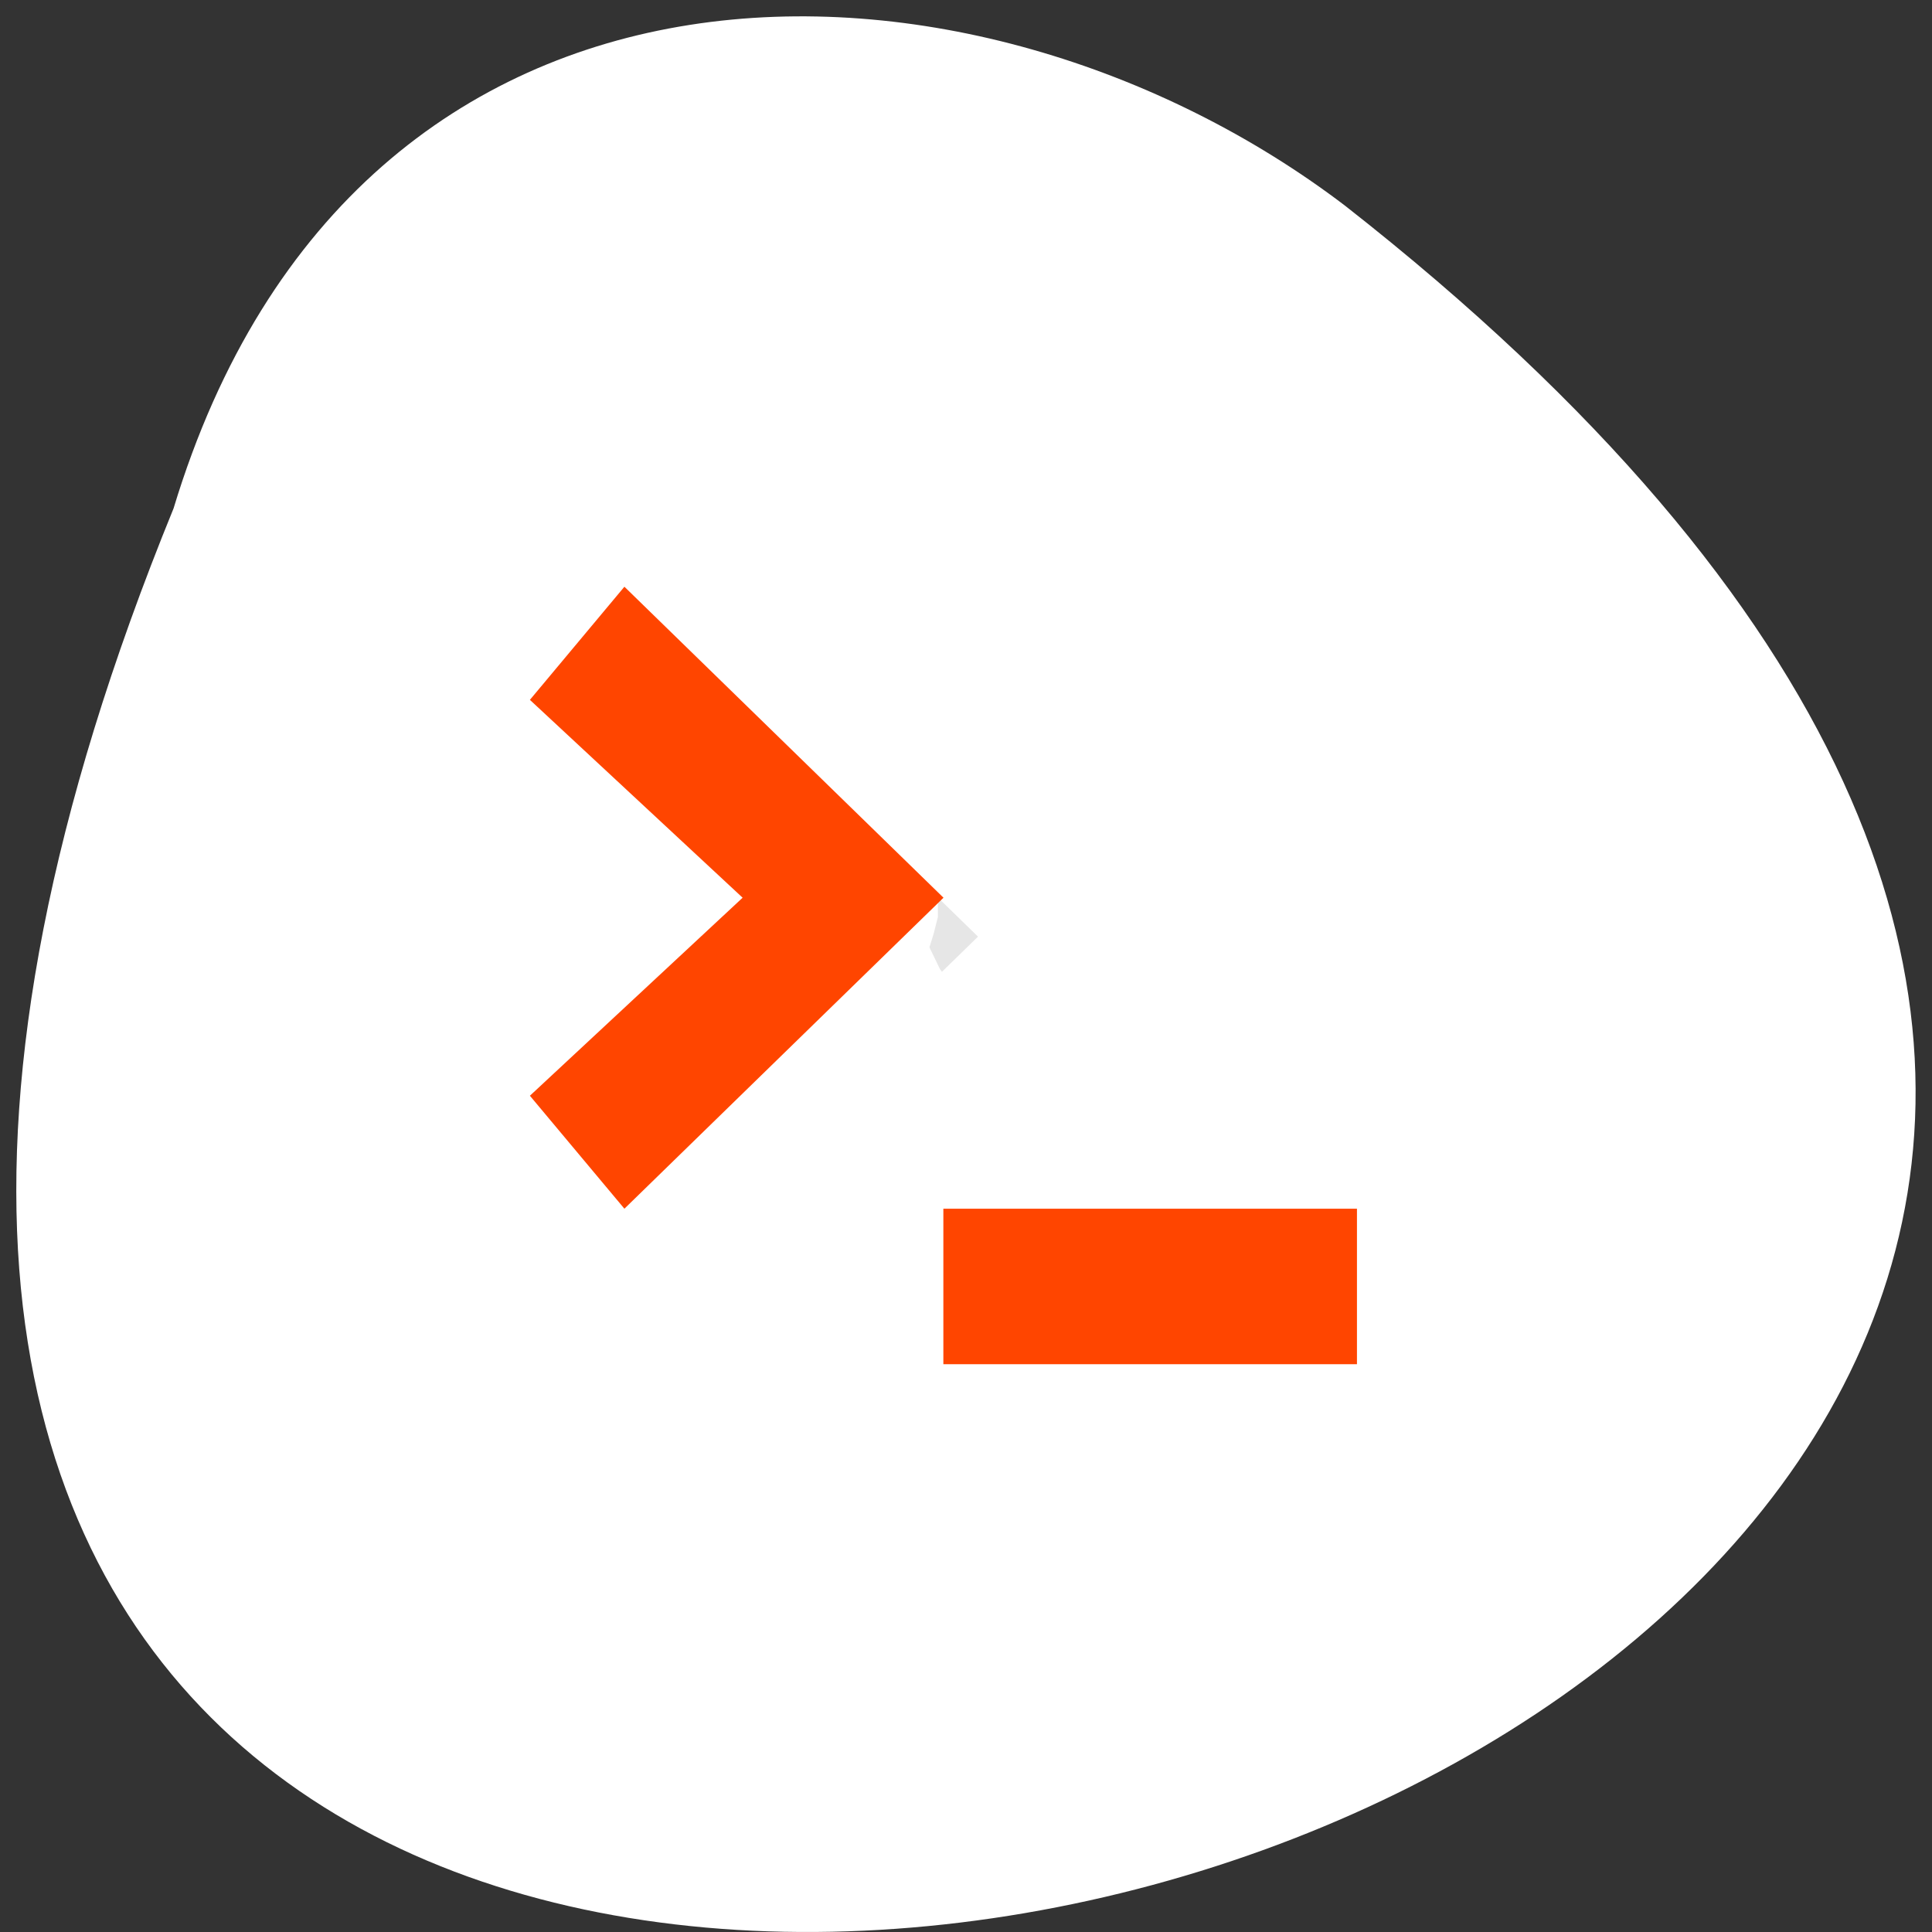 <svg xmlns="http://www.w3.org/2000/svg" viewBox="0 0 256 256"><rect x="0" y="0" width="256" height="256" fill="#333333" stroke="none"/><g transform="translate(1774.03 -1727.32)"><path d="m -1751.03 1794.68 c -133.36 326.63 427.55 173.17 155.18 -40.14 -48.865 -37.15 -130.91 -40.01 -155.18 40.14 z" style="fill:#ffffff;color:#000"/><g transform="matrix(4.567 0 0 5.151 -1758.62 1732.95)"><path d="m 23.838,21.996 0,0.498 -0.125,0.438 -0.121,0.344 0.309,0.566 0.055,0.063 1.045,-0.904" style="fill-opacity:0.098"/><g style="fill:#ff4500"><path d="m 35.996 34 v -4 h -12 v 4"/><path d="M 14.742,30 12,27.094 18.172,22 12,16.91 14.742,14 24,22 m -9.258,8"/></g></g></g></svg>